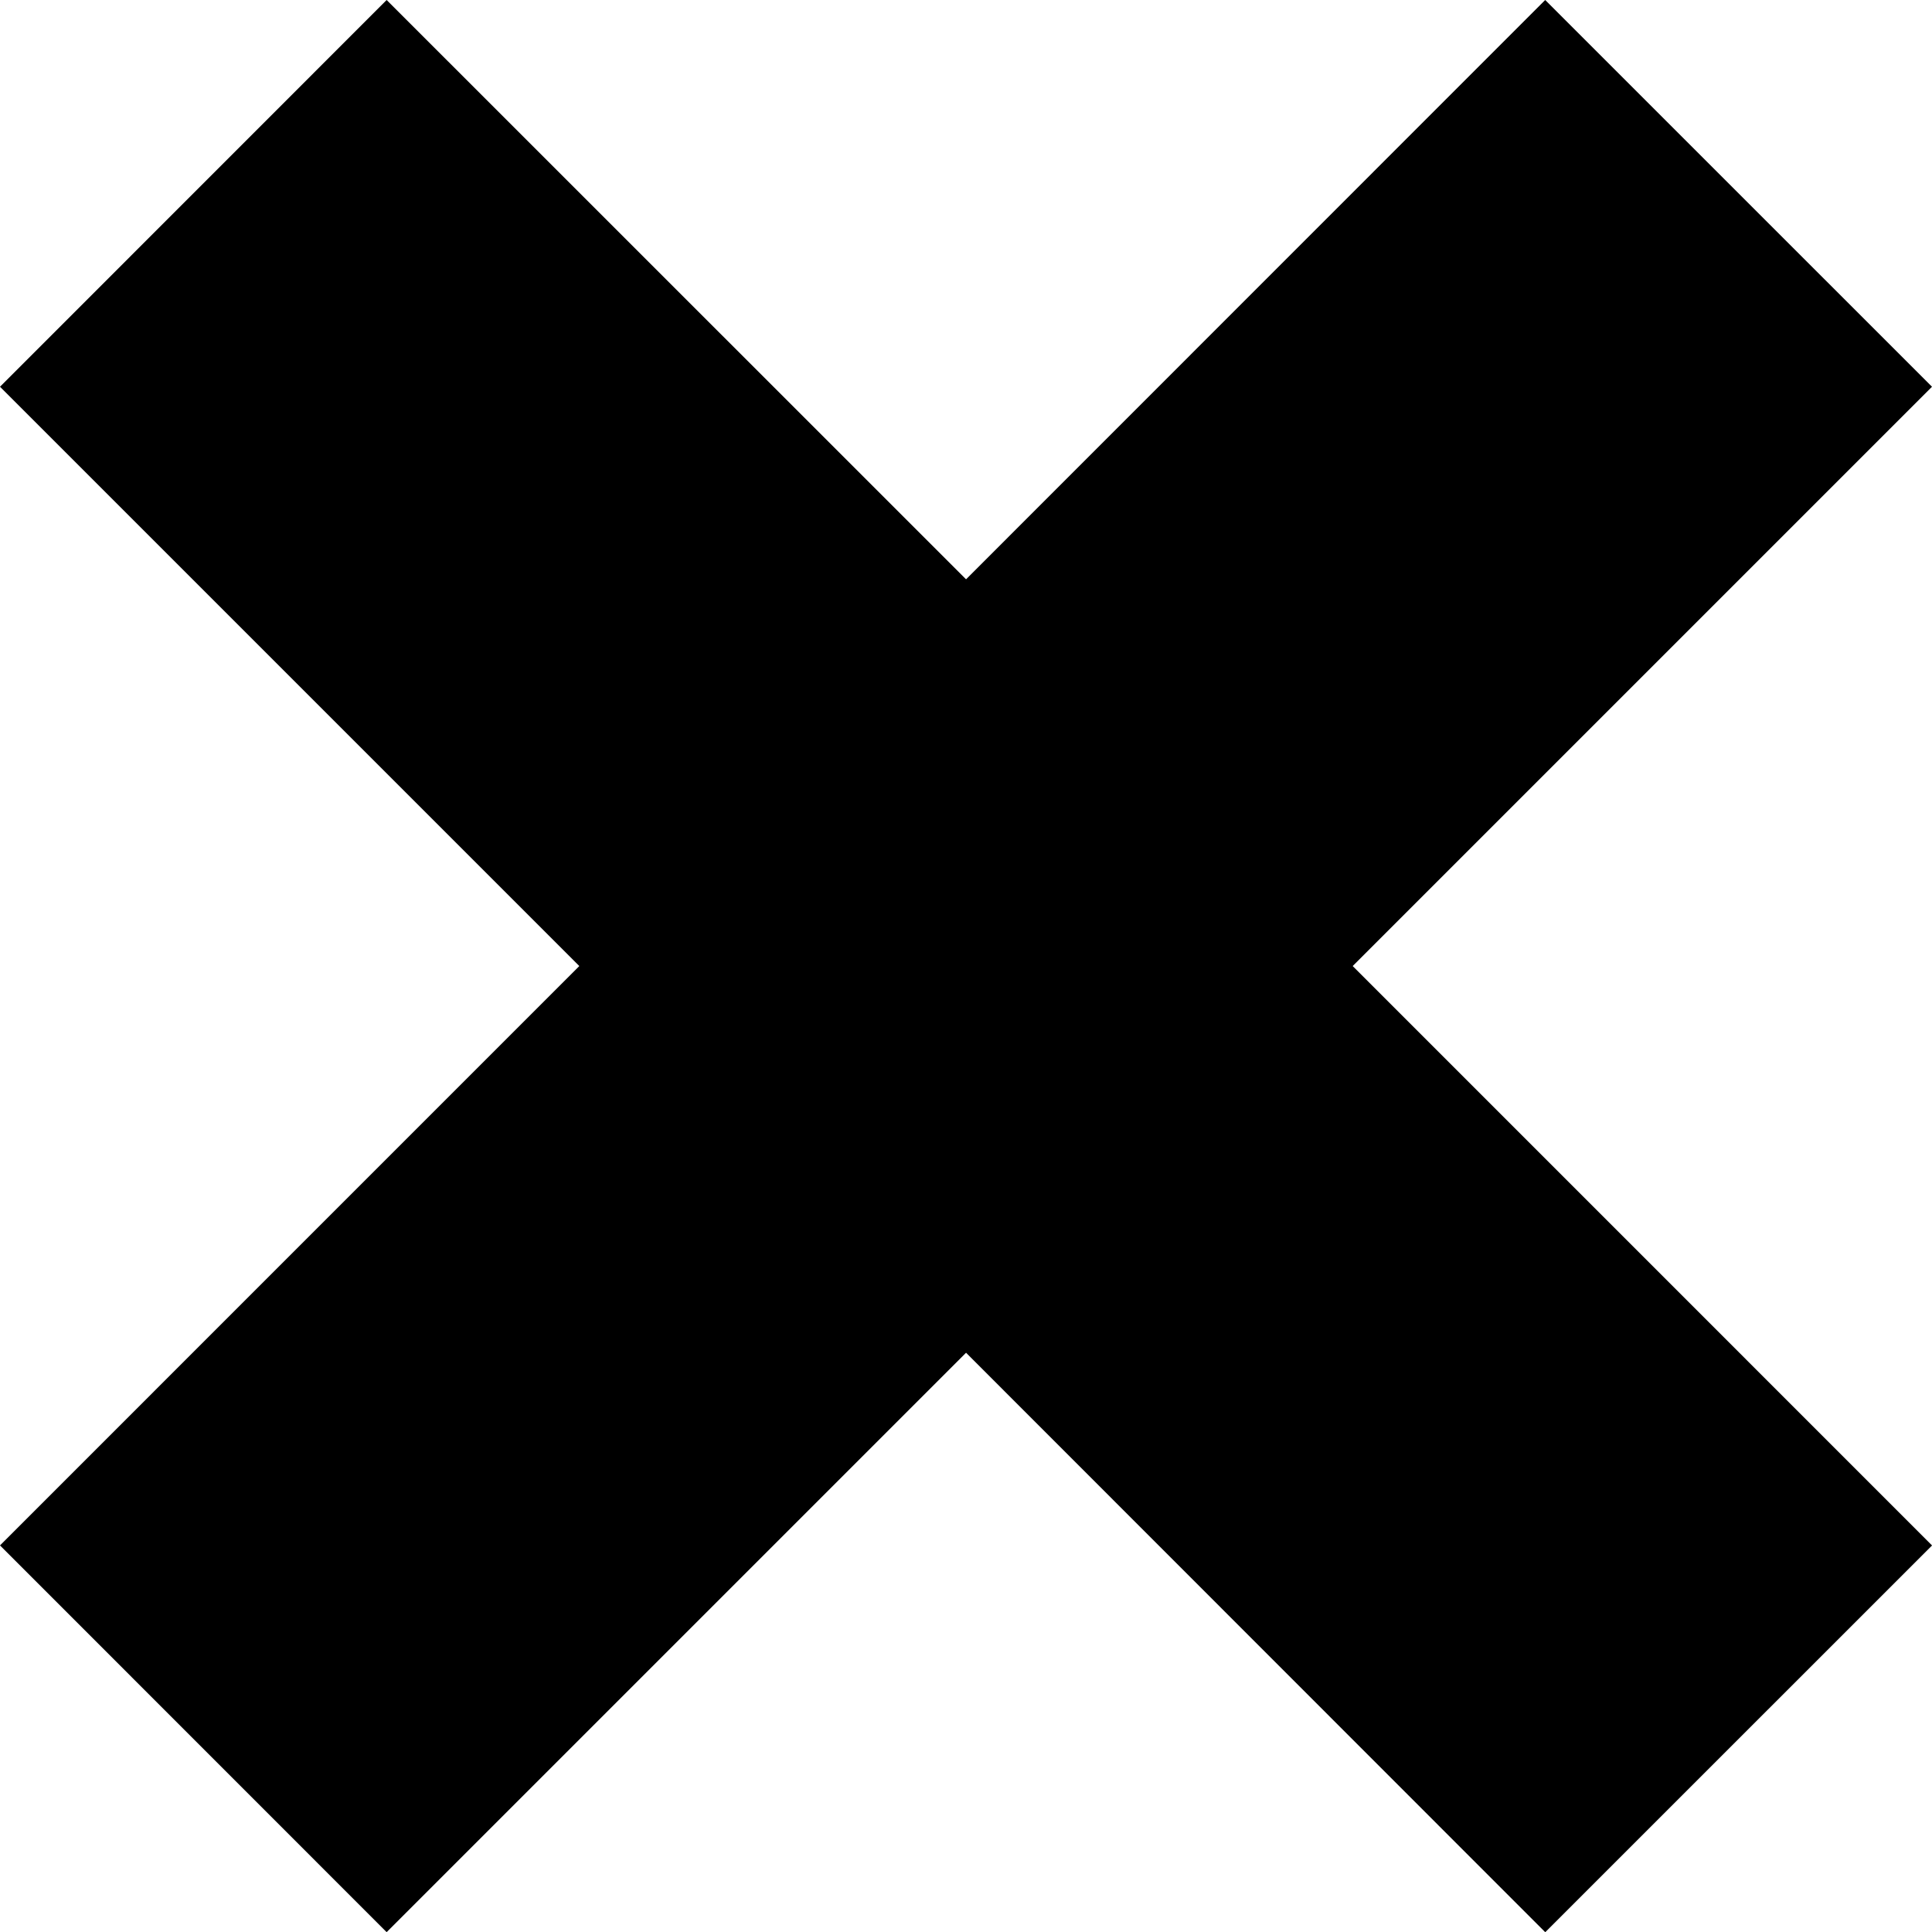 <?xml version="1.0" encoding="UTF-8" standalone="no"?>
<svg xmlns:rdf="http://www.w3.org/1999/02/22-rdf-syntax-ns#" xmlns="http://www.w3.org/2000/svg" xml:space="preserve" overflow="visible" height="35.361" viewBox="0 0 35.358 35.361" width="35.358" version="1.1" enable-background="new 0 0 35.358 35.361" xmlns:cc="http://creativecommons.org/ns#" xmlns:dc="http://purl.org/dc/elements/1.1/">
<path id="bgColor00" d="m24.756 17.68l10.603 10.604-7.079 7.078-10.6-10.605-10.604 10.604-7.076-7.078 10.602-10.603-10.602-10.602 7.076-7.078 10.604 10.602 10.599-10.602 7.079 7.078-10.602 10.602z"/>
</svg>
